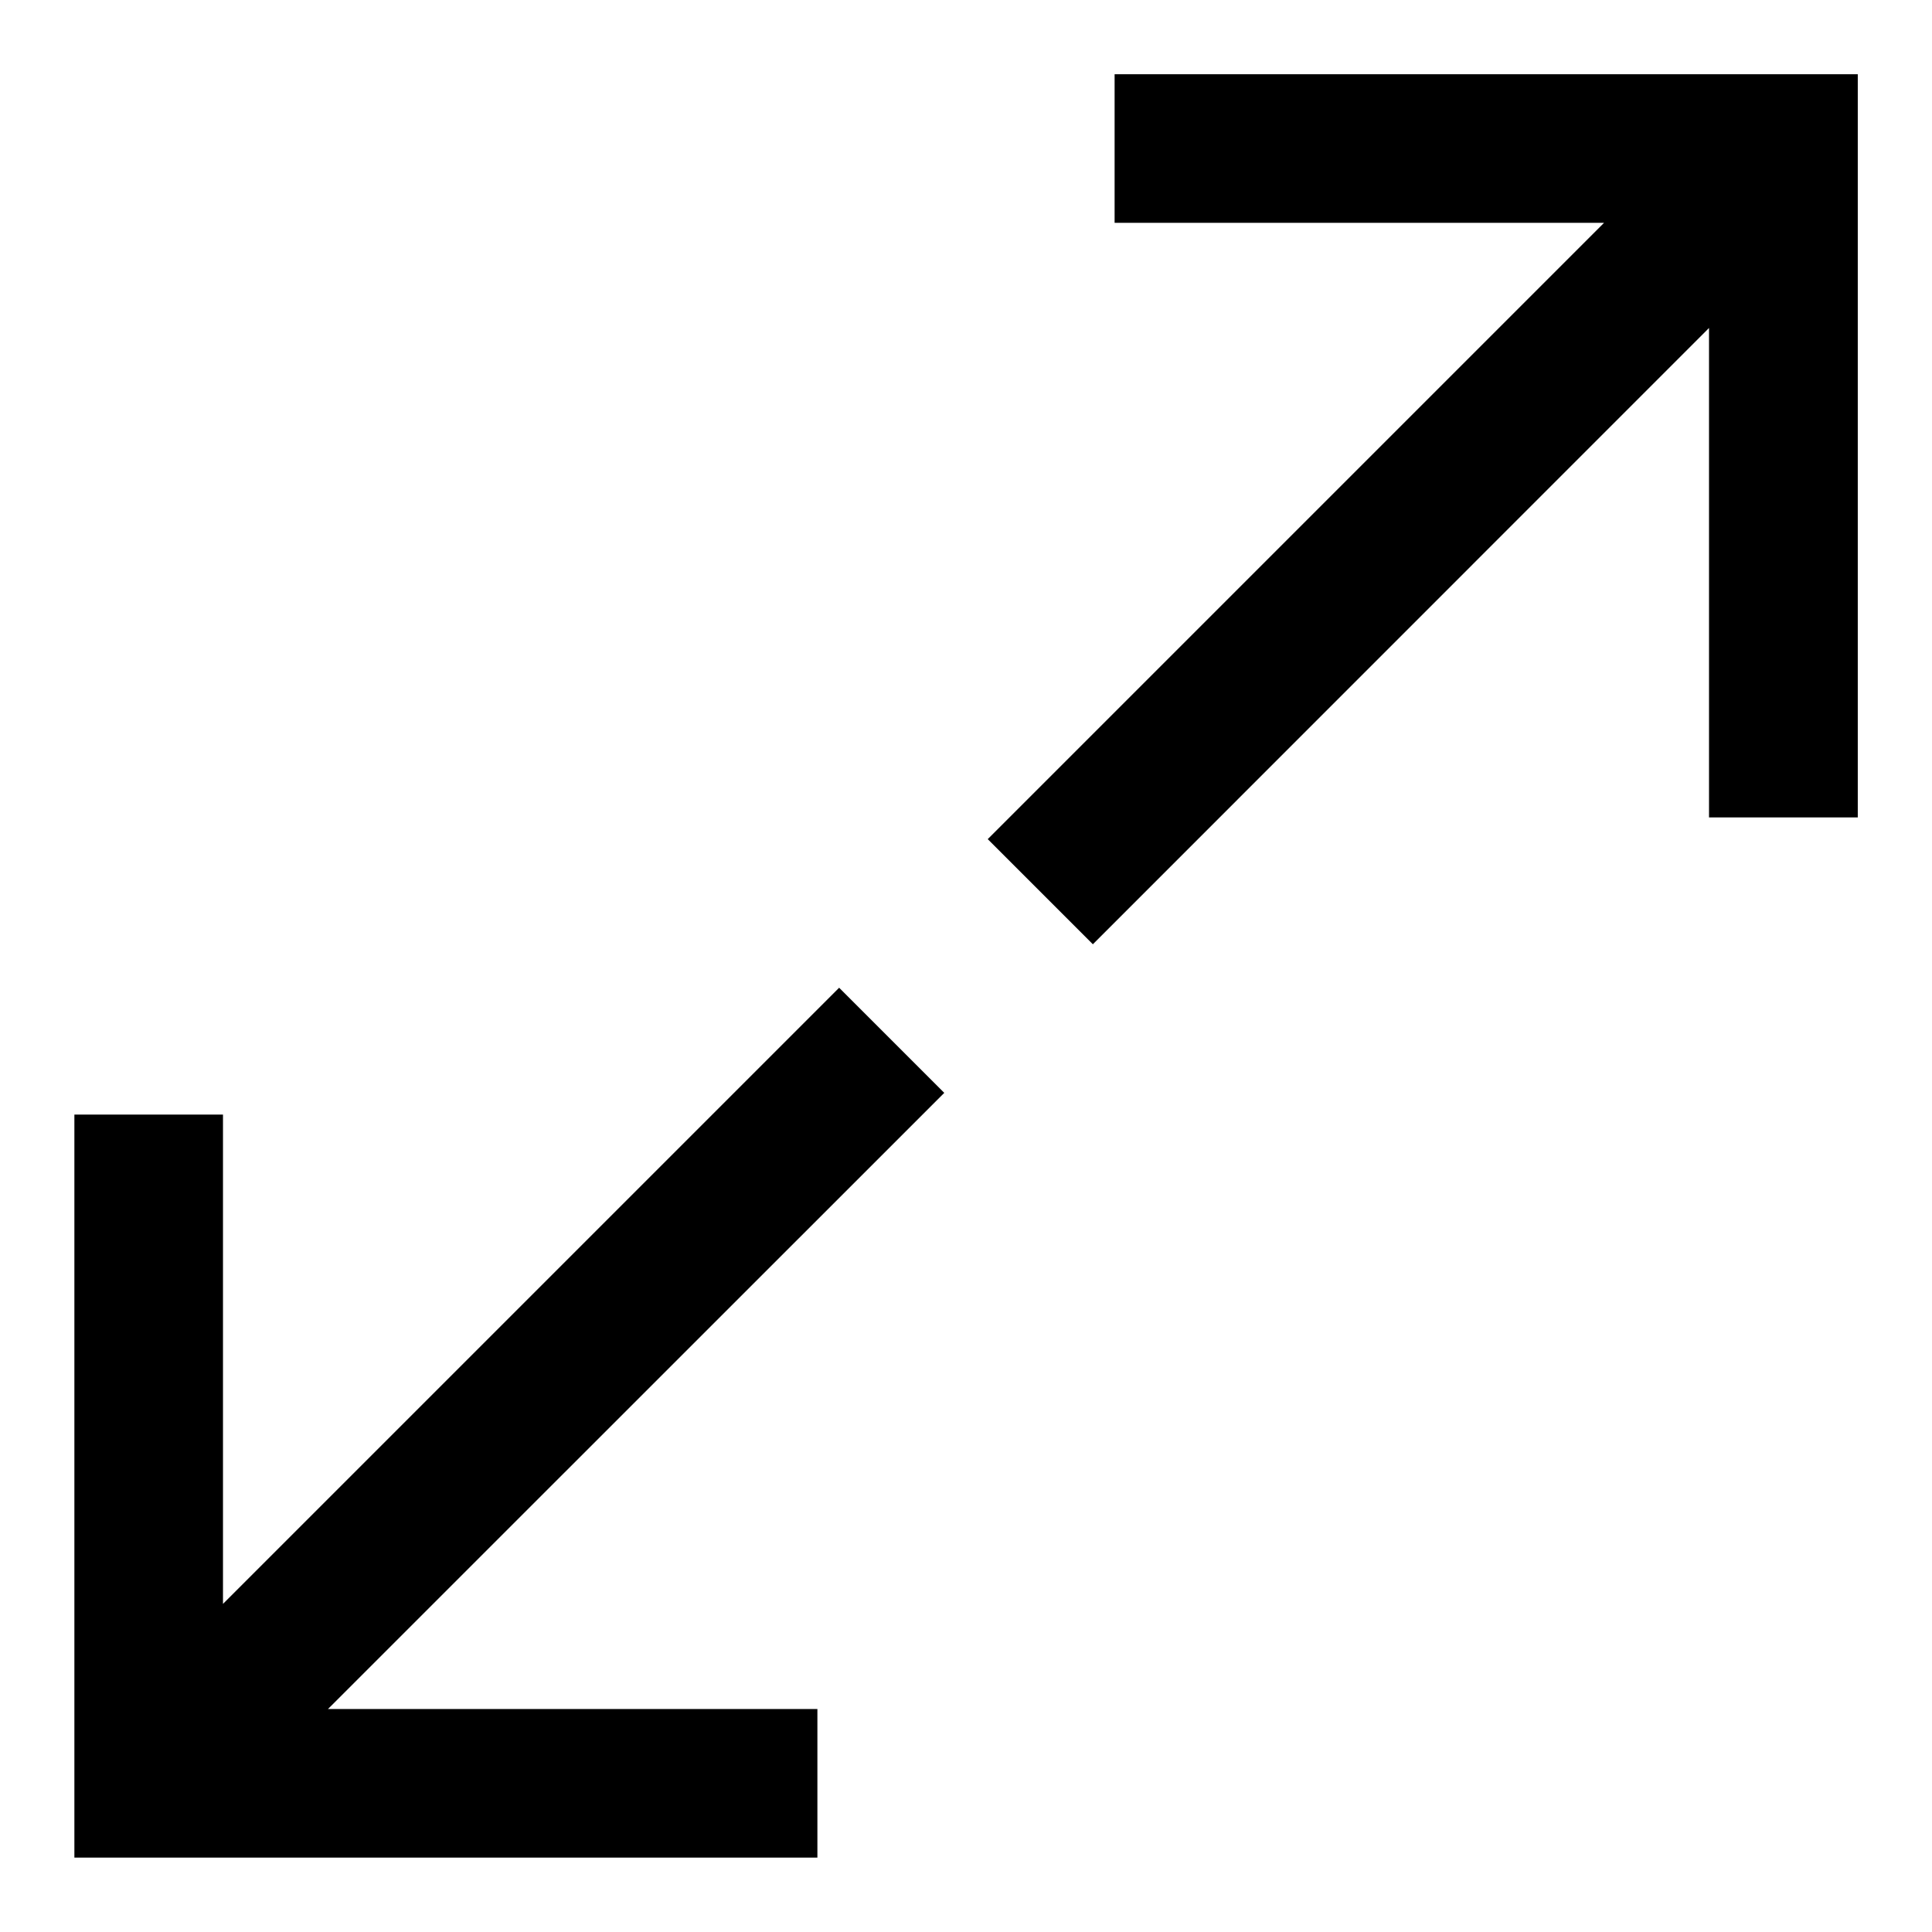 <svg
        width="12"
        height="12"
        viewBox="0 0 12 12"
        fill="none"
        xmlns="http://www.w3.org/2000/svg"
>
    <path
            d="M0.923 11.077H0.462V11.538H0.923V11.077ZM11.077 0.923H11.539V0.461L11.077 0.461V0.923ZM5.212 6.135L0.597 10.75L1.249 11.403L5.865 6.788L5.212 6.135ZM1.385 11.077V6.923H0.462V11.077H1.385ZM0.923 11.538H5.077V10.615H0.923V11.538ZM6.788 5.865L11.403 1.249L10.751 0.596L6.135 5.212L6.788 5.865ZM10.615 0.923V5.077H11.539V0.923H10.615ZM11.077 0.461L6.923 0.461V1.384L11.077 1.384V0.461Z"
            fill="currentColor"
    />
</svg>